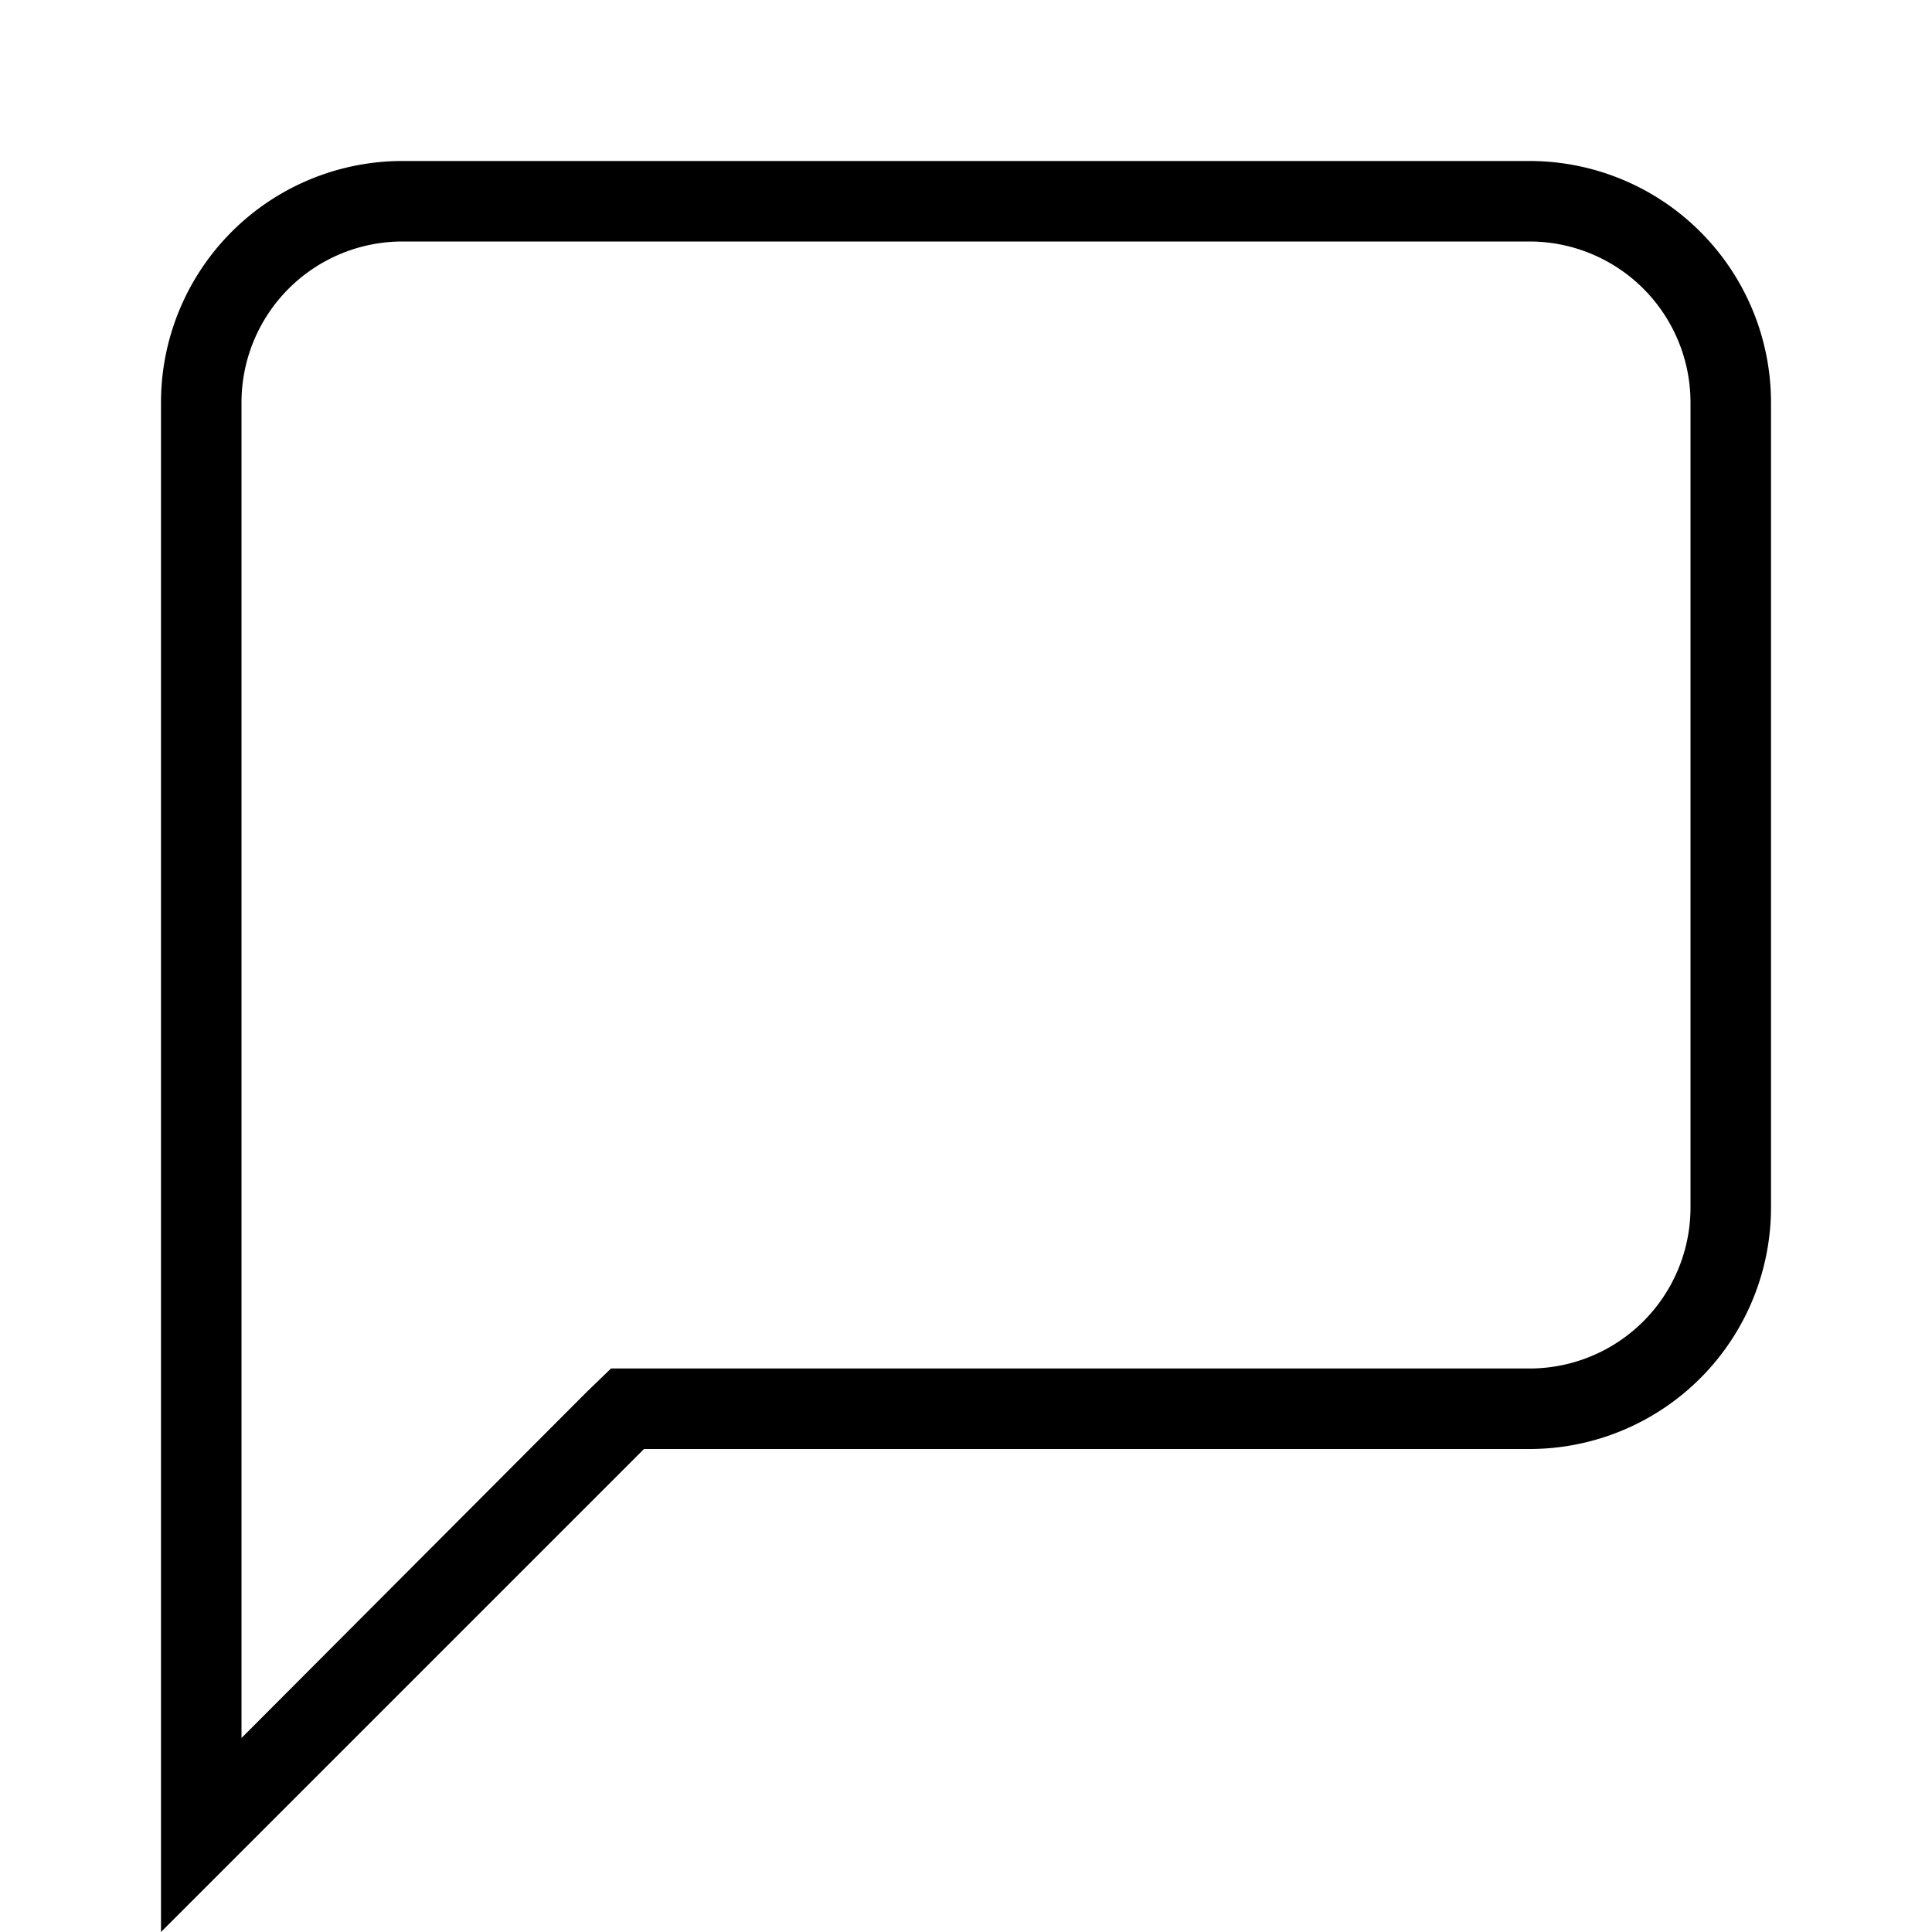 <svg id="Layer_1" data-name="Layer 1" xmlns="http://www.w3.org/2000/svg" viewBox="0 0 24 24"><title>iconoteka_message_r_s</title><path d="M19,3a2,2,0,0,1,2,2V15a2,2,0,0,1-2,2H7.59l-.3.29L3,21.59V5A2,2,0,0,1,5,3H19m0-1H5A3,3,0,0,0,2,5V24l6-6H19a3,3,0,0,0,3-3V5a3,3,0,0,0-3-3Z"/></svg>